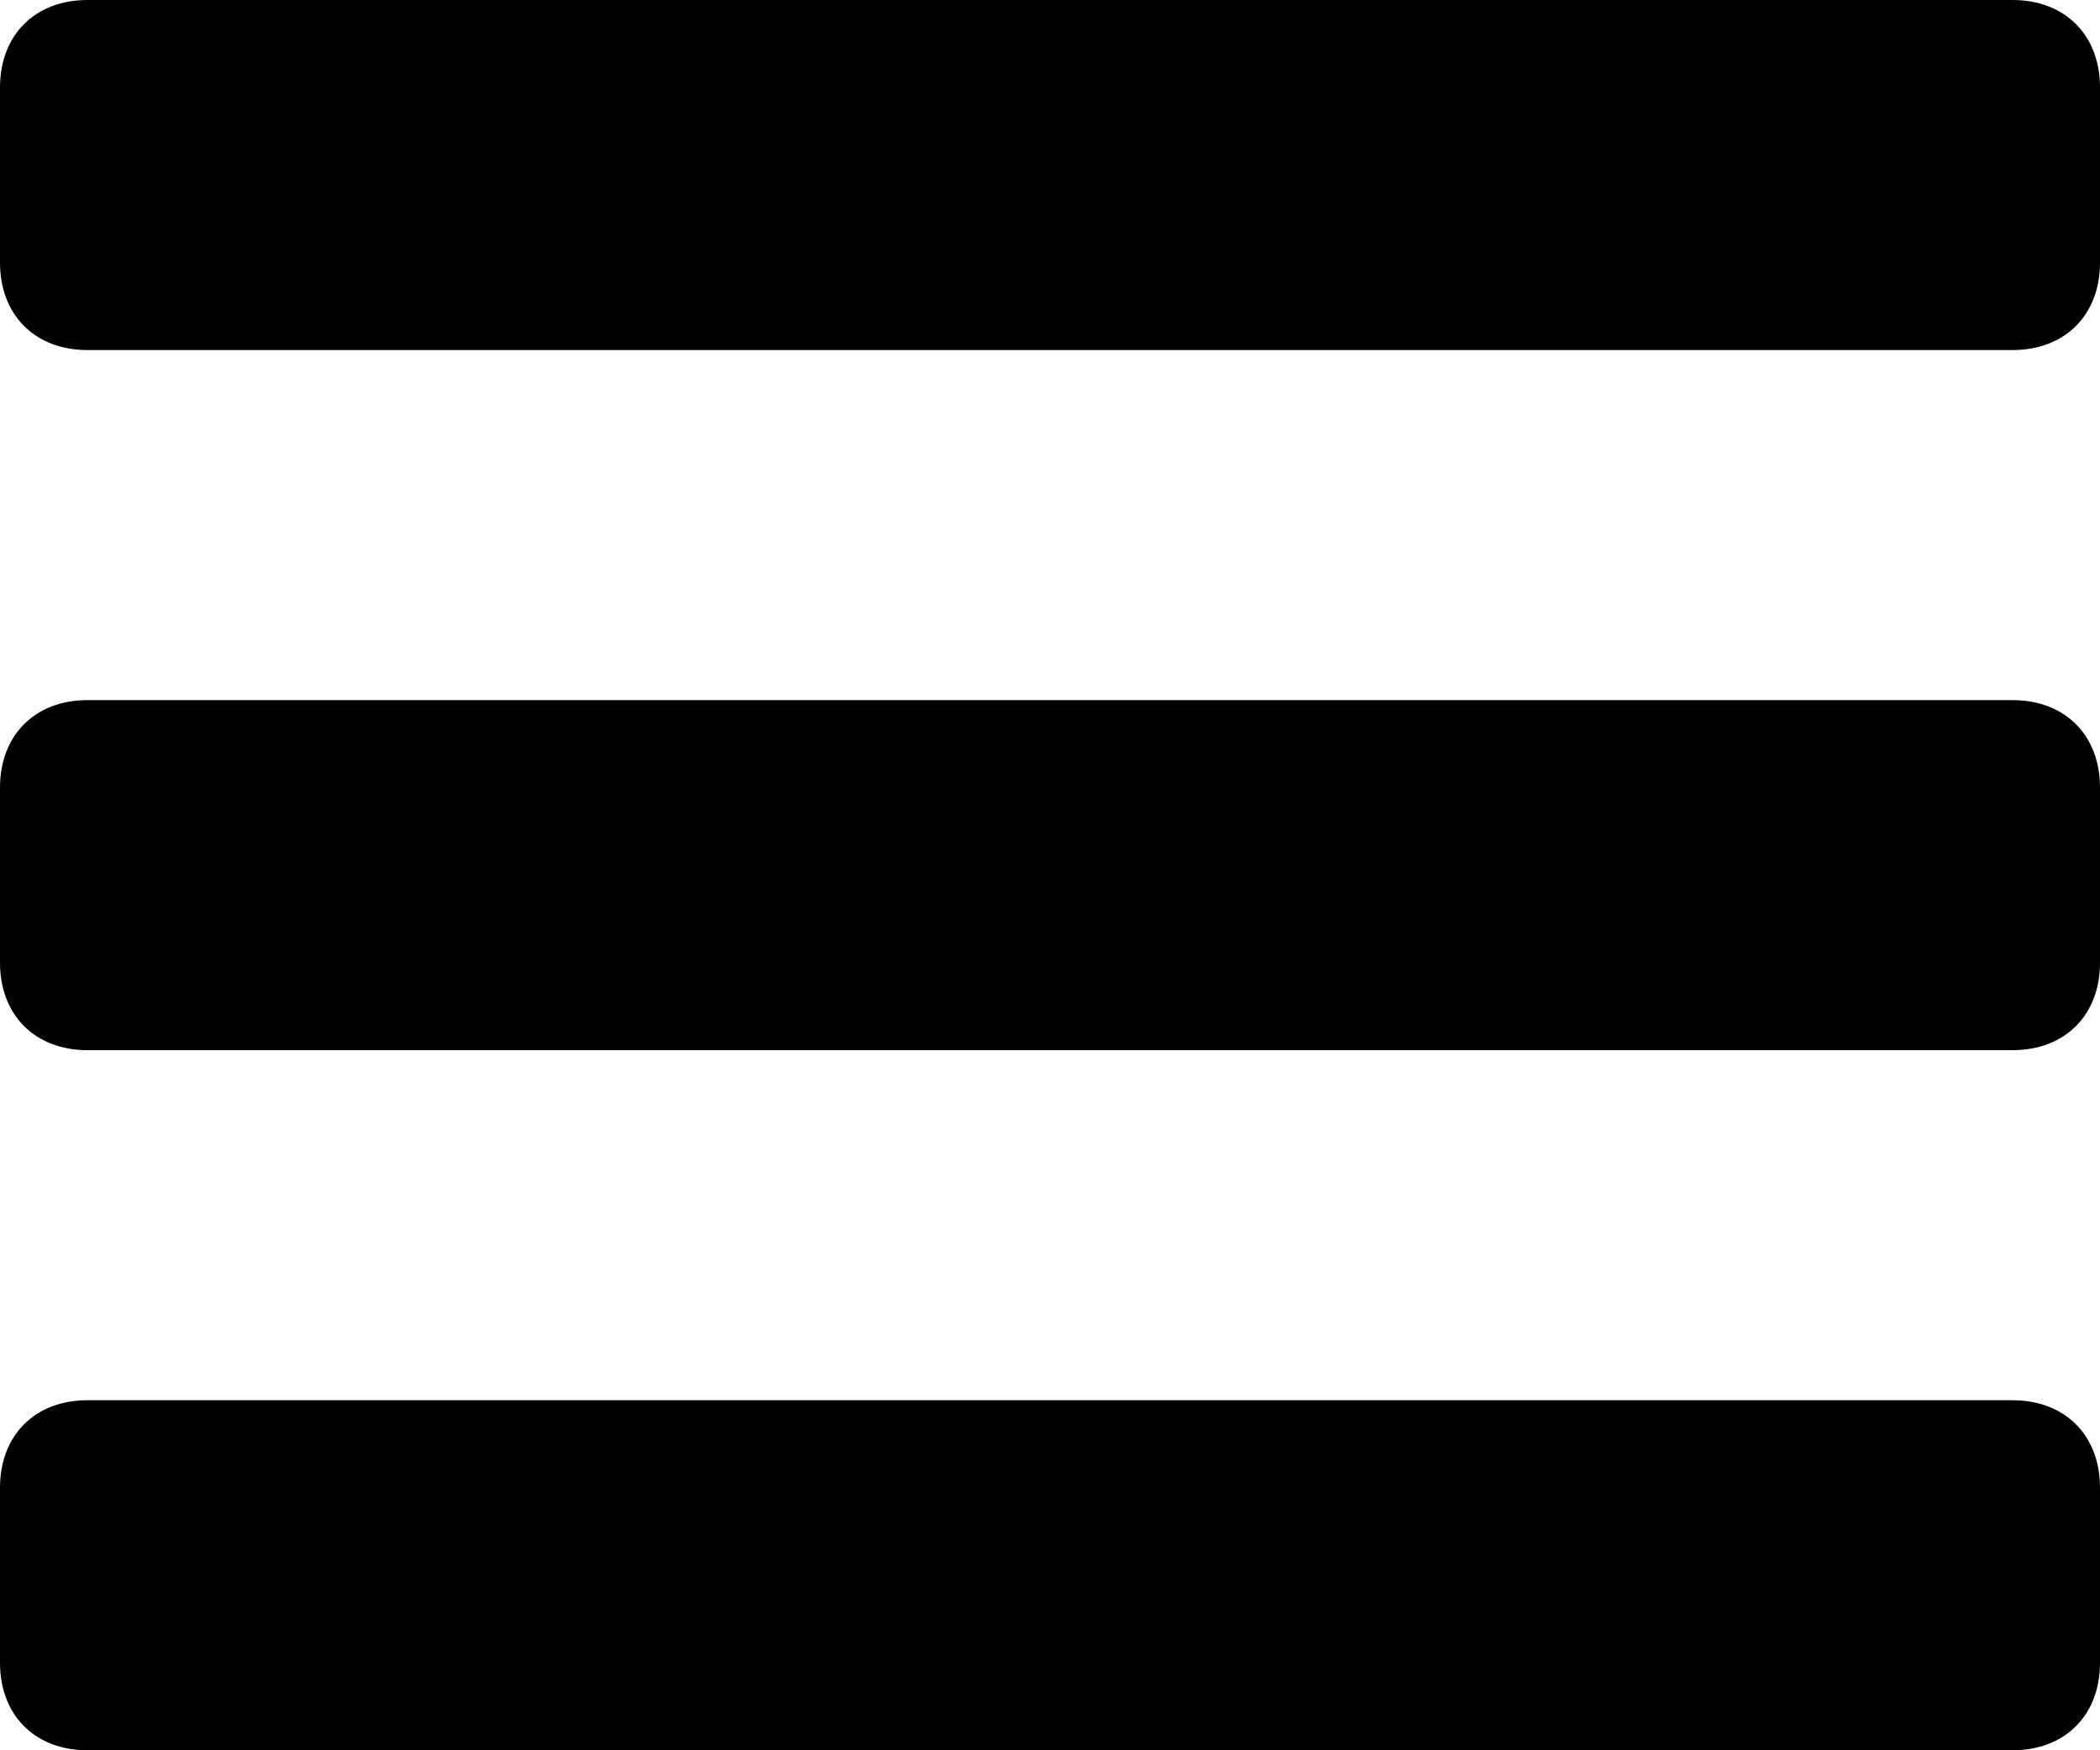 <?xml version="1.0" encoding="UTF-8" standalone="no"?>
<svg
   xmlns:dc="http://purl.org/dc/elements/1.1/"
   xmlns:cc="http://creativecommons.org/ns#"
   xmlns:rdf="http://www.w3.org/1999/02/22-rdf-syntax-ns#"
   xmlns:svg="http://www.w3.org/2000/svg"
   xmlns="http://www.w3.org/2000/svg"
   xmlns:sodipodi="http://sodipodi.sourceforge.net/DTD/sodipodi-0.dtd"
   xmlns:inkscape="http://www.inkscape.org/namespaces/inkscape"
   version="1.1"
   viewBox="0 0 24 20"
   enable-background="new 0 0 24 24"
   id="svg4488"
   sodipodi:docname="menu.svg"
   width="24"
   height="20"
   inkscape:version="0.92.4 (33fec40, 2019-01-16)">
  <defs
     id="defs4492" />
  <sodipodi:namedview
     pagecolor="#ffffff"
     bordercolor="#666666"
     borderopacity="1"
     objecttolerance="10"
     gridtolerance="10"
     guidetolerance="10"
     inkscape:pageopacity="0"
     inkscape:pageshadow="2"
     inkscape:window-width="1280"
     inkscape:window-height="1024"
     id="namedview4490"
     showgrid="false"
     fit-margin-top="0"
     fit-margin-left="0"
     fit-margin-right="0"
     fit-margin-bottom="0"
     inkscape:zoom="33.75"
     inkscape:cx="12"
     inkscape:cy="10"
     inkscape:window-x="0"
     inkscape:window-y="0"
     inkscape:window-maximized="1"
     inkscape:current-layer="svg4488" />
  <g
     id="g4486"
     transform="translate(0,-2)">
    <path
       d="M 24,3 C 24,2.4 23.6,2 23,2 H 1 C 0.4,2 0,2.4 0,3 v 2 c 0,0.6 0.4,1 1,1 h 22 c 0.6,0 1,-0.4 1,-1 z"
       id="path4480"
       inkscape:connector-curvature="0" />
    <path
       d="m 24,11 c 0,-0.6 -0.4,-1 -1,-1 H 1 c -0.6,0 -1,0.4 -1,1 v 2 c 0,0.6 0.4,1 1,1 h 22 c 0.6,0 1,-0.4 1,-1 z"
       id="path4482"
       inkscape:connector-curvature="0" />
    <path
       d="m 24,19 c 0,-0.6 -0.4,-1 -1,-1 H 1 c -0.6,0 -1,0.4 -1,1 v 2 c 0,0.6 0.4,1 1,1 h 22 c 0.6,0 1,-0.4 1,-1 z"
       id="path4484"
       inkscape:connector-curvature="0" />
  </g>
</svg>
